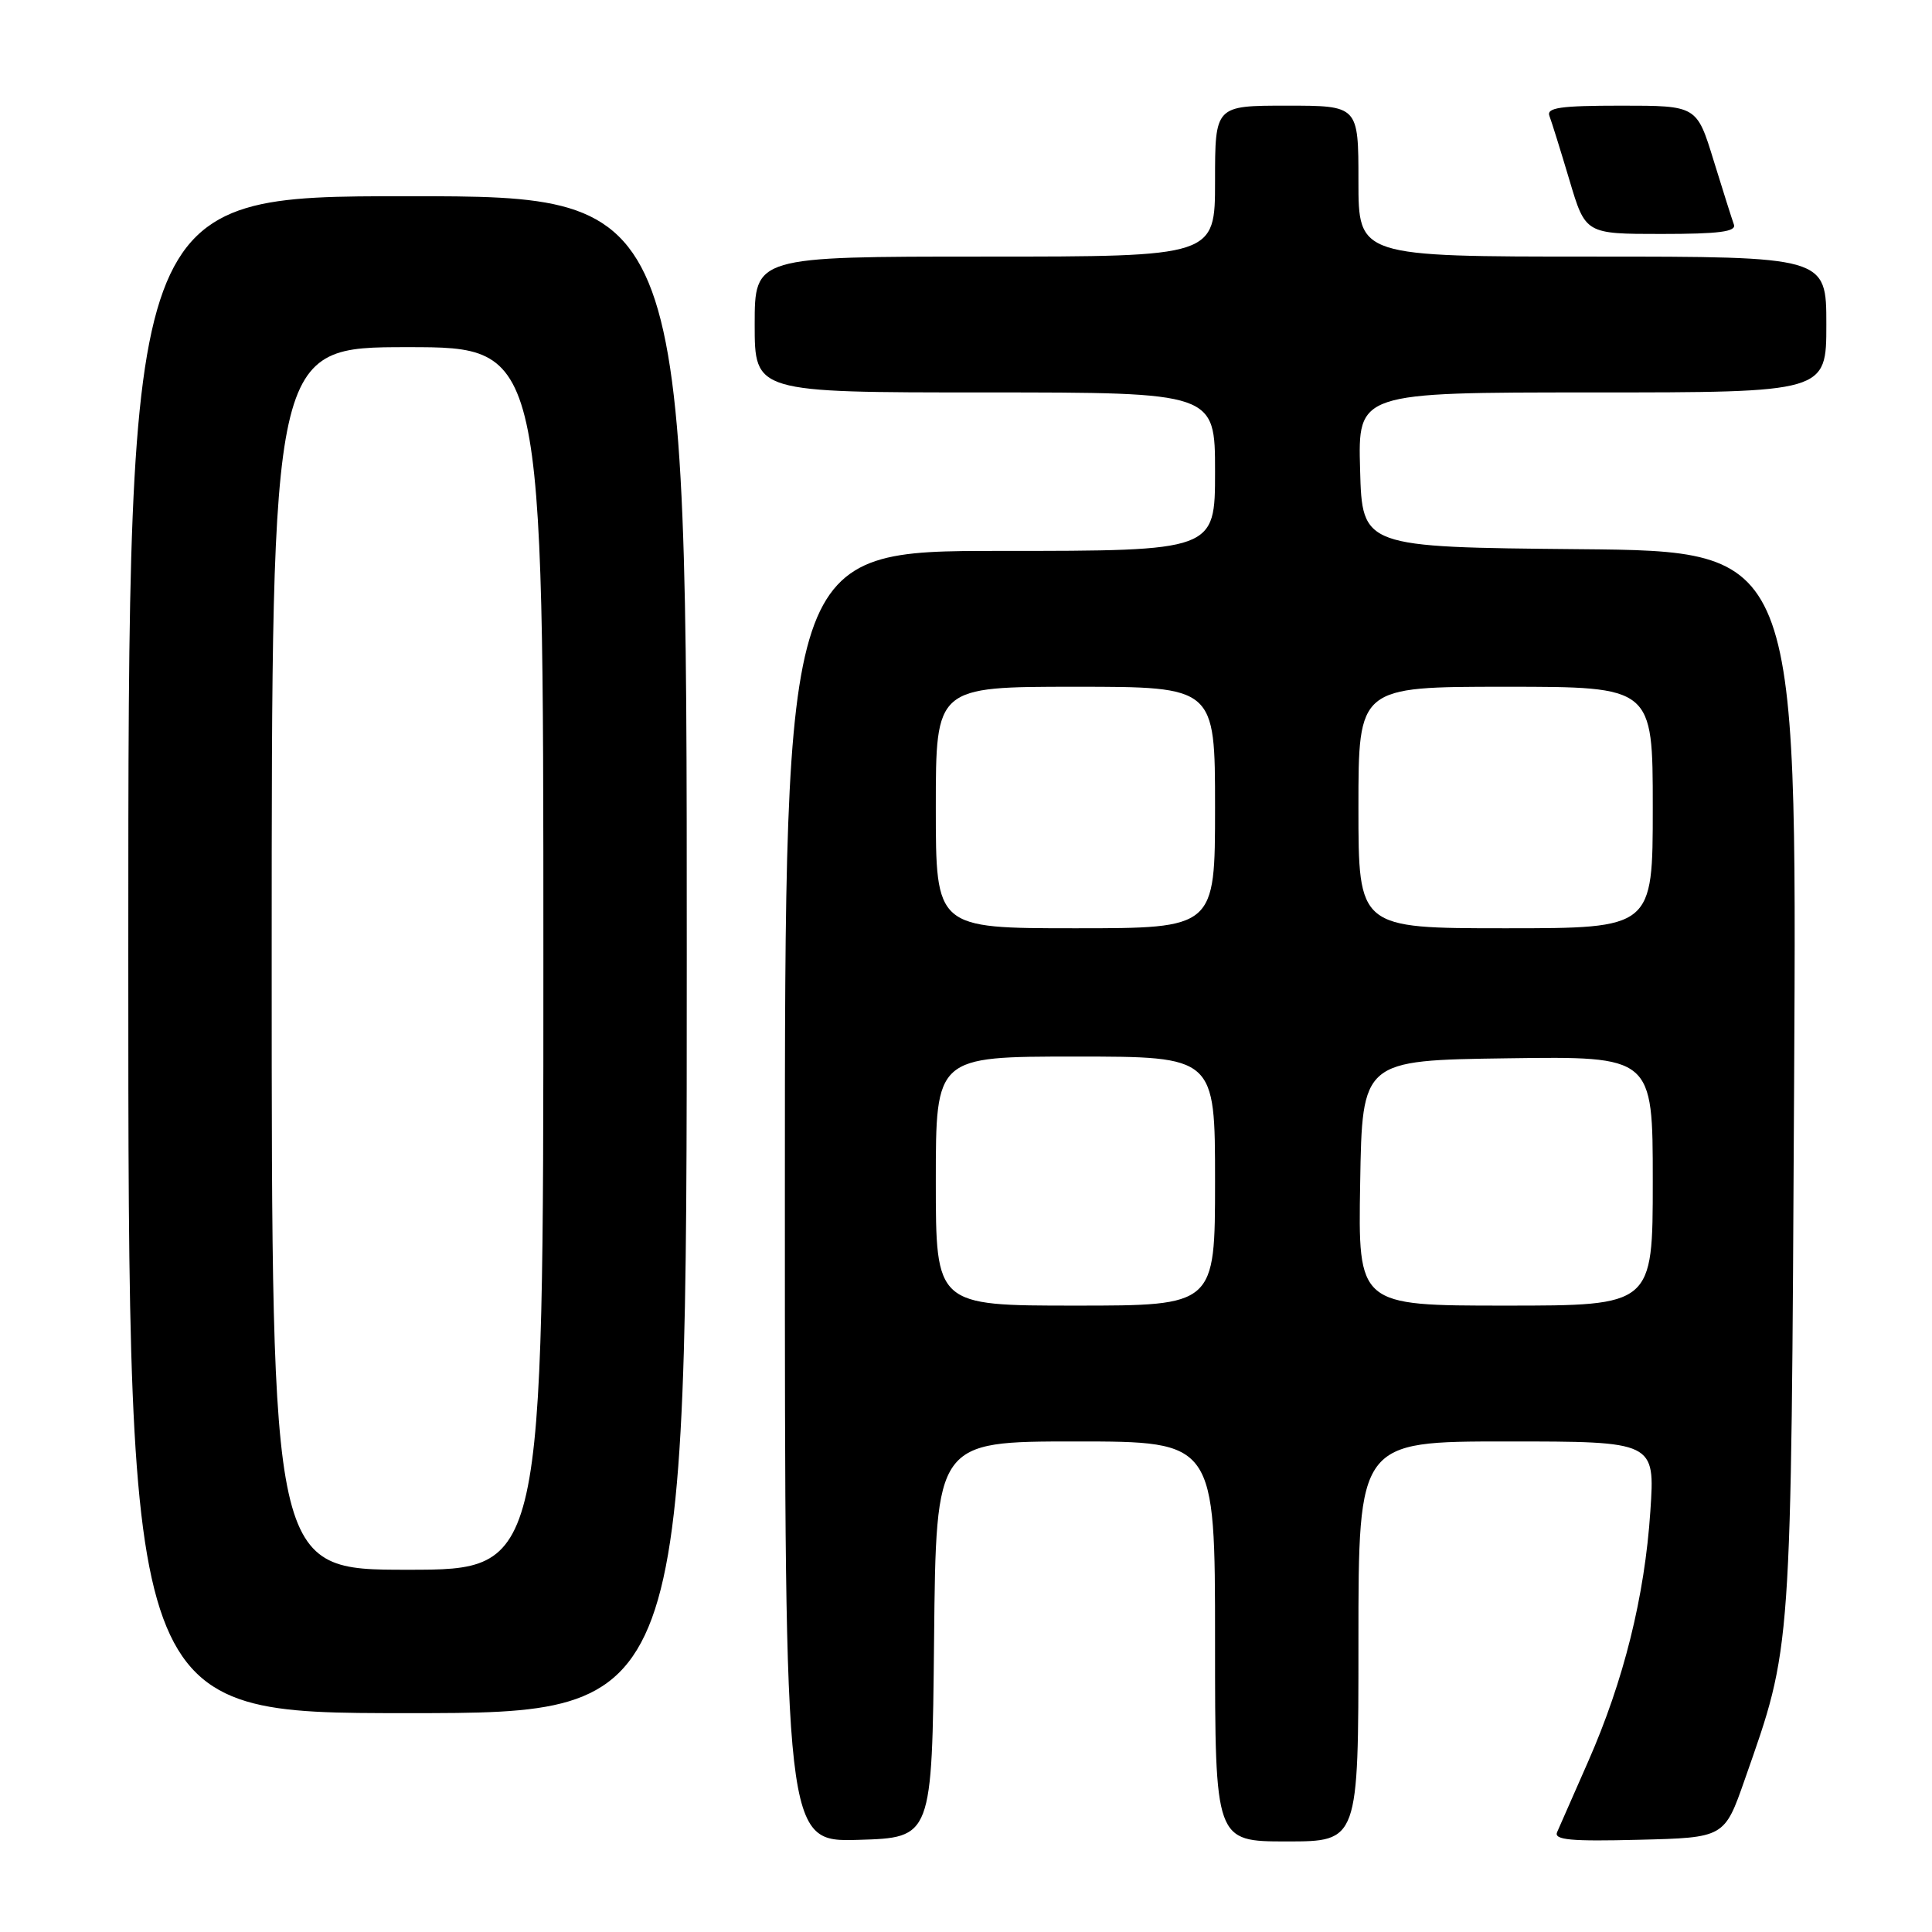 <?xml version="1.0" encoding="UTF-8" standalone="no"?>
<!DOCTYPE svg PUBLIC "-//W3C//DTD SVG 1.1//EN" "http://www.w3.org/Graphics/SVG/1.1/DTD/svg11.dtd" >
<svg xmlns="http://www.w3.org/2000/svg" xmlns:xlink="http://www.w3.org/1999/xlink" version="1.1" viewBox="0 0 256 256">
 <g >
 <path fill="currentColor"
d=" M 123.77 217.25 C 124.03 191.00 124.03 191.00 142.52 191.00 C 161.00 191.00 161.00 191.00 161.00 217.50 C 161.00 244.00 161.00 244.00 170.50 244.00 C 180.00 244.00 180.00 244.00 180.00 217.50 C 180.00 191.00 180.00 191.00 199.65 191.00 C 219.30 191.00 219.30 191.00 218.68 200.25 C 217.93 211.55 215.16 222.68 210.44 233.41 C 208.48 237.86 206.62 242.08 206.32 242.78 C 205.88 243.80 208.17 244.01 217.13 243.78 C 228.50 243.50 228.50 243.50 231.20 235.77 C 237.46 217.89 237.32 219.92 237.73 143.27 C 238.11 73.03 238.11 73.03 209.31 72.77 C 180.50 72.50 180.50 72.50 180.22 62.25 C 179.93 52.00 179.93 52.00 210.97 52.00 C 242.00 52.00 242.00 52.00 242.00 43.00 C 242.00 34.00 242.00 34.00 211.00 34.00 C 180.00 34.00 180.00 34.00 180.00 24.00 C 180.00 14.00 180.00 14.00 170.50 14.00 C 161.00 14.00 161.00 14.00 161.00 24.00 C 161.00 34.00 161.00 34.00 130.50 34.00 C 100.00 34.00 100.00 34.00 100.00 43.00 C 100.00 52.00 100.00 52.00 130.50 52.00 C 161.00 52.00 161.00 52.00 161.00 62.50 C 161.00 73.00 161.00 73.00 132.50 73.00 C 104.00 73.00 104.00 73.00 104.00 158.54 C 104.00 244.07 104.00 244.07 113.75 243.79 C 123.50 243.50 123.50 243.50 123.77 217.25 Z  M 91.00 126.50 C 91.00 26.00 91.00 26.00 54.00 26.00 C 17.00 26.00 17.00 26.00 17.00 126.50 C 17.00 227.00 17.00 227.00 54.00 227.00 C 91.00 227.00 91.00 227.00 91.00 126.50 Z  M 229.75 29.75 C 229.50 29.06 228.29 25.24 227.06 21.25 C 224.83 14.00 224.83 14.00 214.81 14.00 C 206.72 14.00 204.89 14.27 205.31 15.37 C 205.60 16.13 206.79 19.95 207.96 23.87 C 210.08 31.00 210.08 31.00 220.15 31.00 C 227.78 31.00 230.10 30.70 229.75 29.75 Z  M 124.00 156.50 C 124.00 140.00 124.00 140.00 142.50 140.00 C 161.00 140.00 161.00 140.00 161.00 156.50 C 161.00 173.00 161.00 173.00 142.50 173.00 C 124.00 173.00 124.00 173.00 124.00 156.50 Z  M 180.23 156.75 C 180.50 140.50 180.50 140.50 199.75 140.23 C 219.00 139.96 219.00 139.96 219.00 156.48 C 219.00 173.00 219.00 173.00 199.48 173.00 C 179.95 173.00 179.95 173.00 180.23 156.75 Z  M 124.00 107.00 C 124.00 91.00 124.00 91.00 142.50 91.00 C 161.00 91.00 161.00 91.00 161.00 107.00 C 161.00 123.00 161.00 123.00 142.50 123.00 C 124.00 123.00 124.00 123.00 124.00 107.00 Z  M 180.00 107.00 C 180.00 91.00 180.00 91.00 199.50 91.00 C 219.00 91.00 219.00 91.00 219.00 107.00 C 219.00 123.00 219.00 123.00 199.50 123.00 C 180.00 123.00 180.00 123.00 180.00 107.00 Z  M 36.00 127.00 C 36.00 46.00 36.00 46.00 54.00 46.00 C 72.00 46.00 72.00 46.00 72.00 127.00 C 72.00 208.00 72.00 208.00 54.00 208.00 C 36.00 208.00 36.00 208.00 36.00 127.00 Z "/>
</g>
</svg>